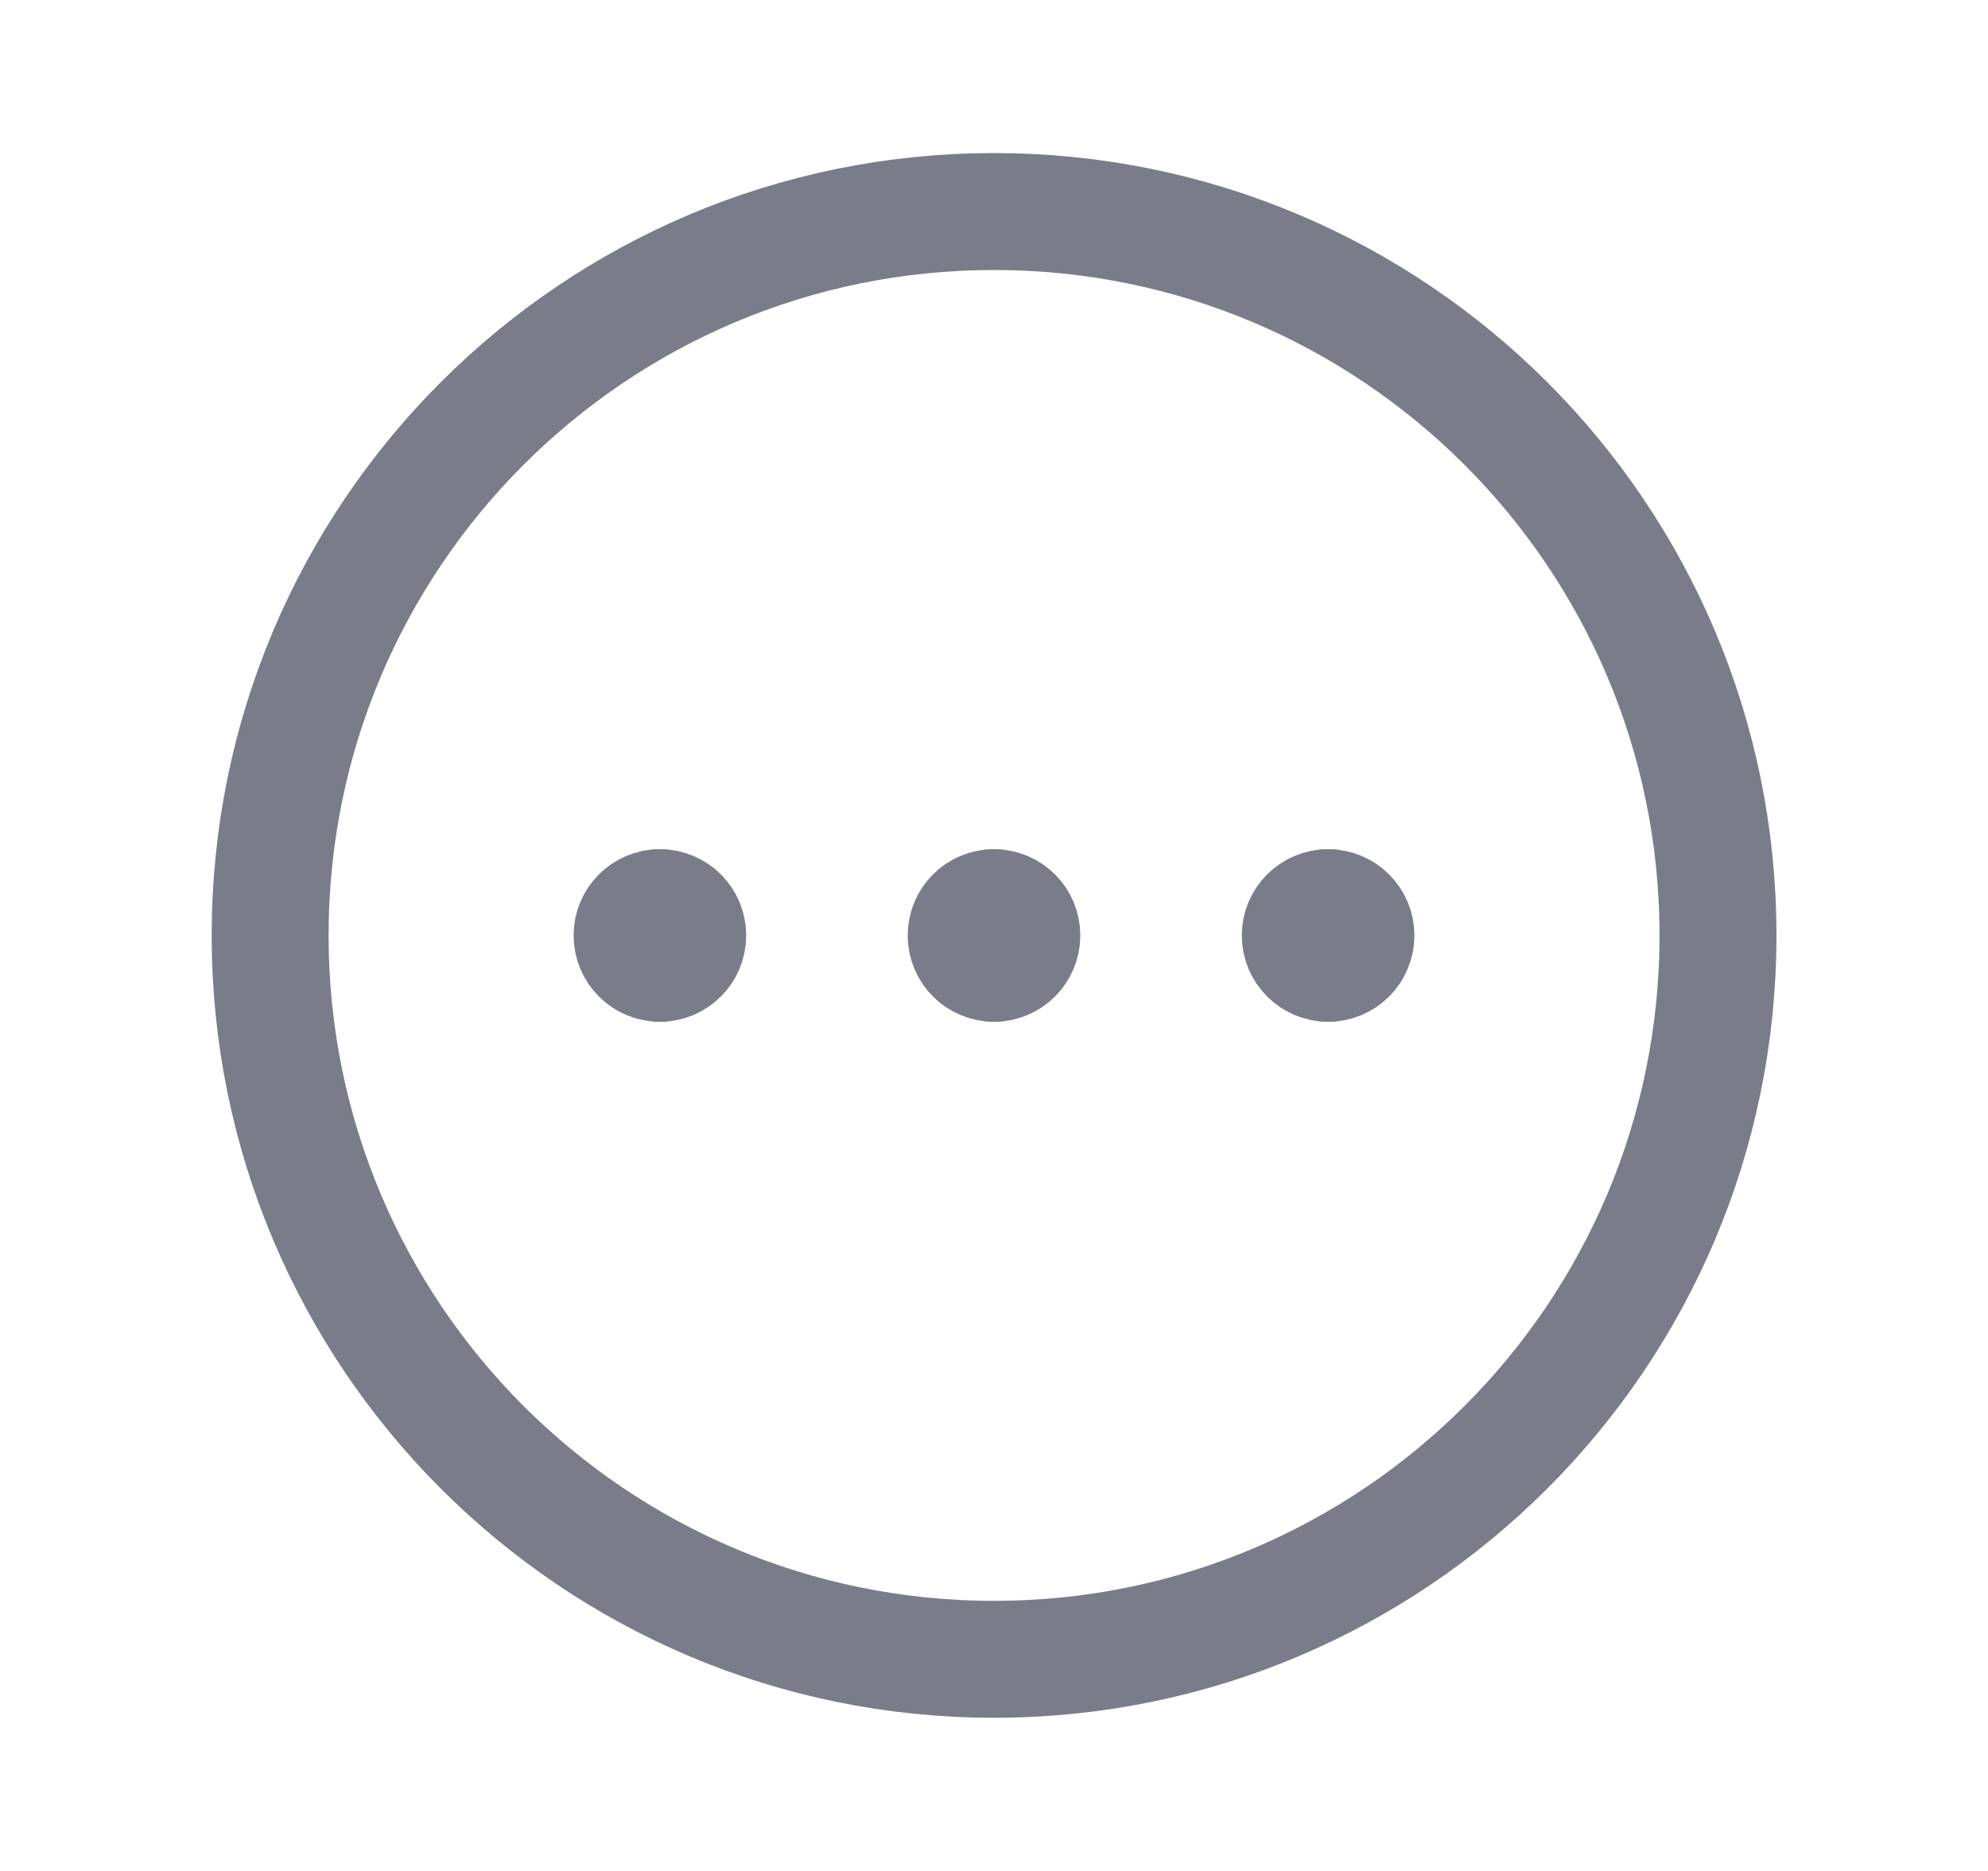 <svg width="17" height="16" viewBox="0 0 17 16" fill="none" xmlns="http://www.w3.org/2000/svg">
<path d="M8.5 14.19C11.919 14.19 14.691 11.418 14.691 7.999C14.691 4.58 11.919 1.809 8.5 1.809C5.081 1.809 2.31 4.58 2.31 7.999C2.31 11.418 5.081 14.19 8.5 14.19Z" stroke="#7A7D89" stroke-linecap="round" stroke-linejoin="round"/>
<path d="M5.643 8.238C5.511 8.238 5.405 8.131 5.405 8C5.405 7.868 5.511 7.762 5.643 7.762" stroke="#7A7D89" stroke-linecap="round" stroke-linejoin="round"/>
<path d="M5.643 8.238C5.775 8.238 5.881 8.131 5.881 8C5.881 7.868 5.775 7.762 5.643 7.762" stroke="#7A7D89" stroke-linecap="round" stroke-linejoin="round"/>
<path d="M8.5 8.238C8.368 8.238 8.262 8.131 8.262 8C8.262 7.868 8.368 7.762 8.5 7.762" stroke="#7A7D89" stroke-linecap="round" stroke-linejoin="round"/>
<path d="M8.5 8.238C8.632 8.238 8.738 8.131 8.738 8C8.738 7.868 8.632 7.762 8.5 7.762" stroke="#7A7D89" stroke-linecap="round" stroke-linejoin="round"/>
<path d="M11.357 8.238C11.226 8.238 11.119 8.131 11.119 8C11.119 7.868 11.226 7.762 11.357 7.762" stroke="#7A7D89" stroke-linecap="round" stroke-linejoin="round"/>
<path d="M11.357 8.238C11.489 8.238 11.595 8.131 11.595 8C11.595 7.868 11.489 7.762 11.357 7.762" stroke="#7A7D89" stroke-linecap="round" stroke-linejoin="round"/>
</svg>
